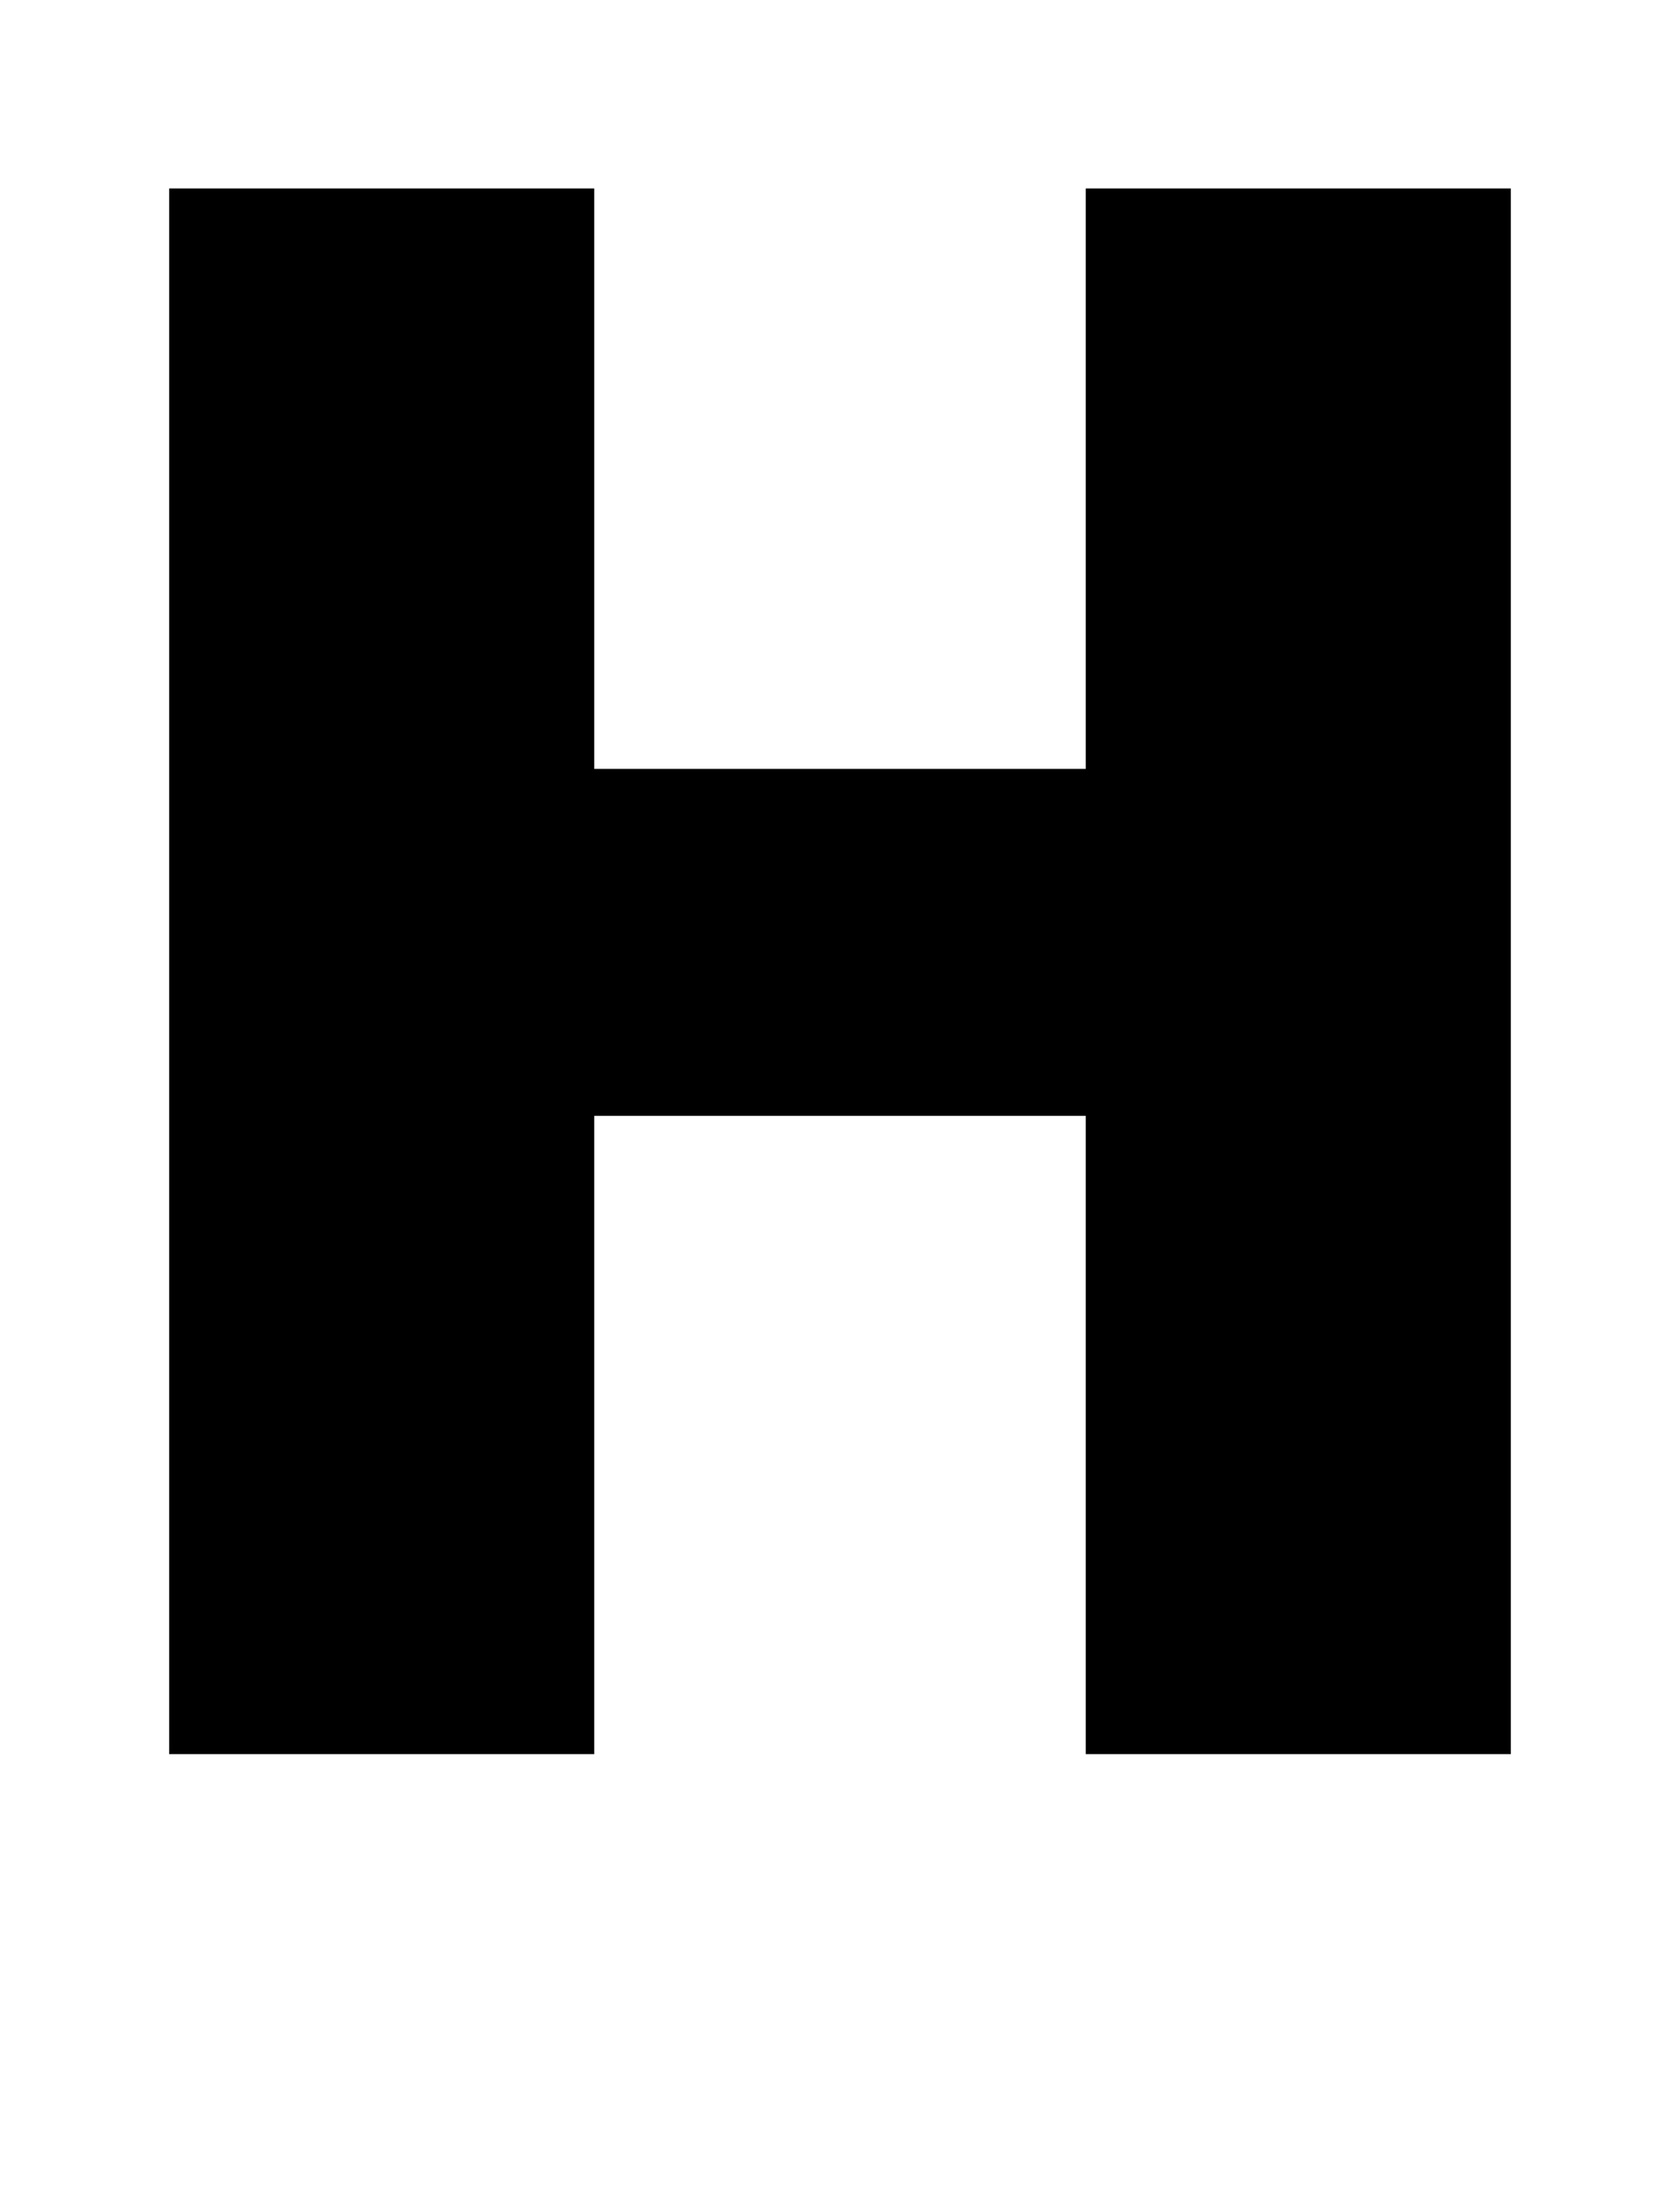 <?xml version="1.0" standalone="no"?>
<!DOCTYPE svg PUBLIC "-//W3C//DTD SVG 1.1//EN" "http://www.w3.org/Graphics/SVG/1.1/DTD/svg11.dtd" >
<svg xmlns="http://www.w3.org/2000/svg" xmlns:xlink="http://www.w3.org/1999/xlink" version="1.1" viewBox="0 0 1569 2048">
  <g transform="matrix(1 0 0 -1 0 1638)">
   <path fill="currentColor"
d="M1411 0h-397v596h-459v-596h-397v1462h397v-542h459v542h397v-1462z" />
  </g>

</svg>
